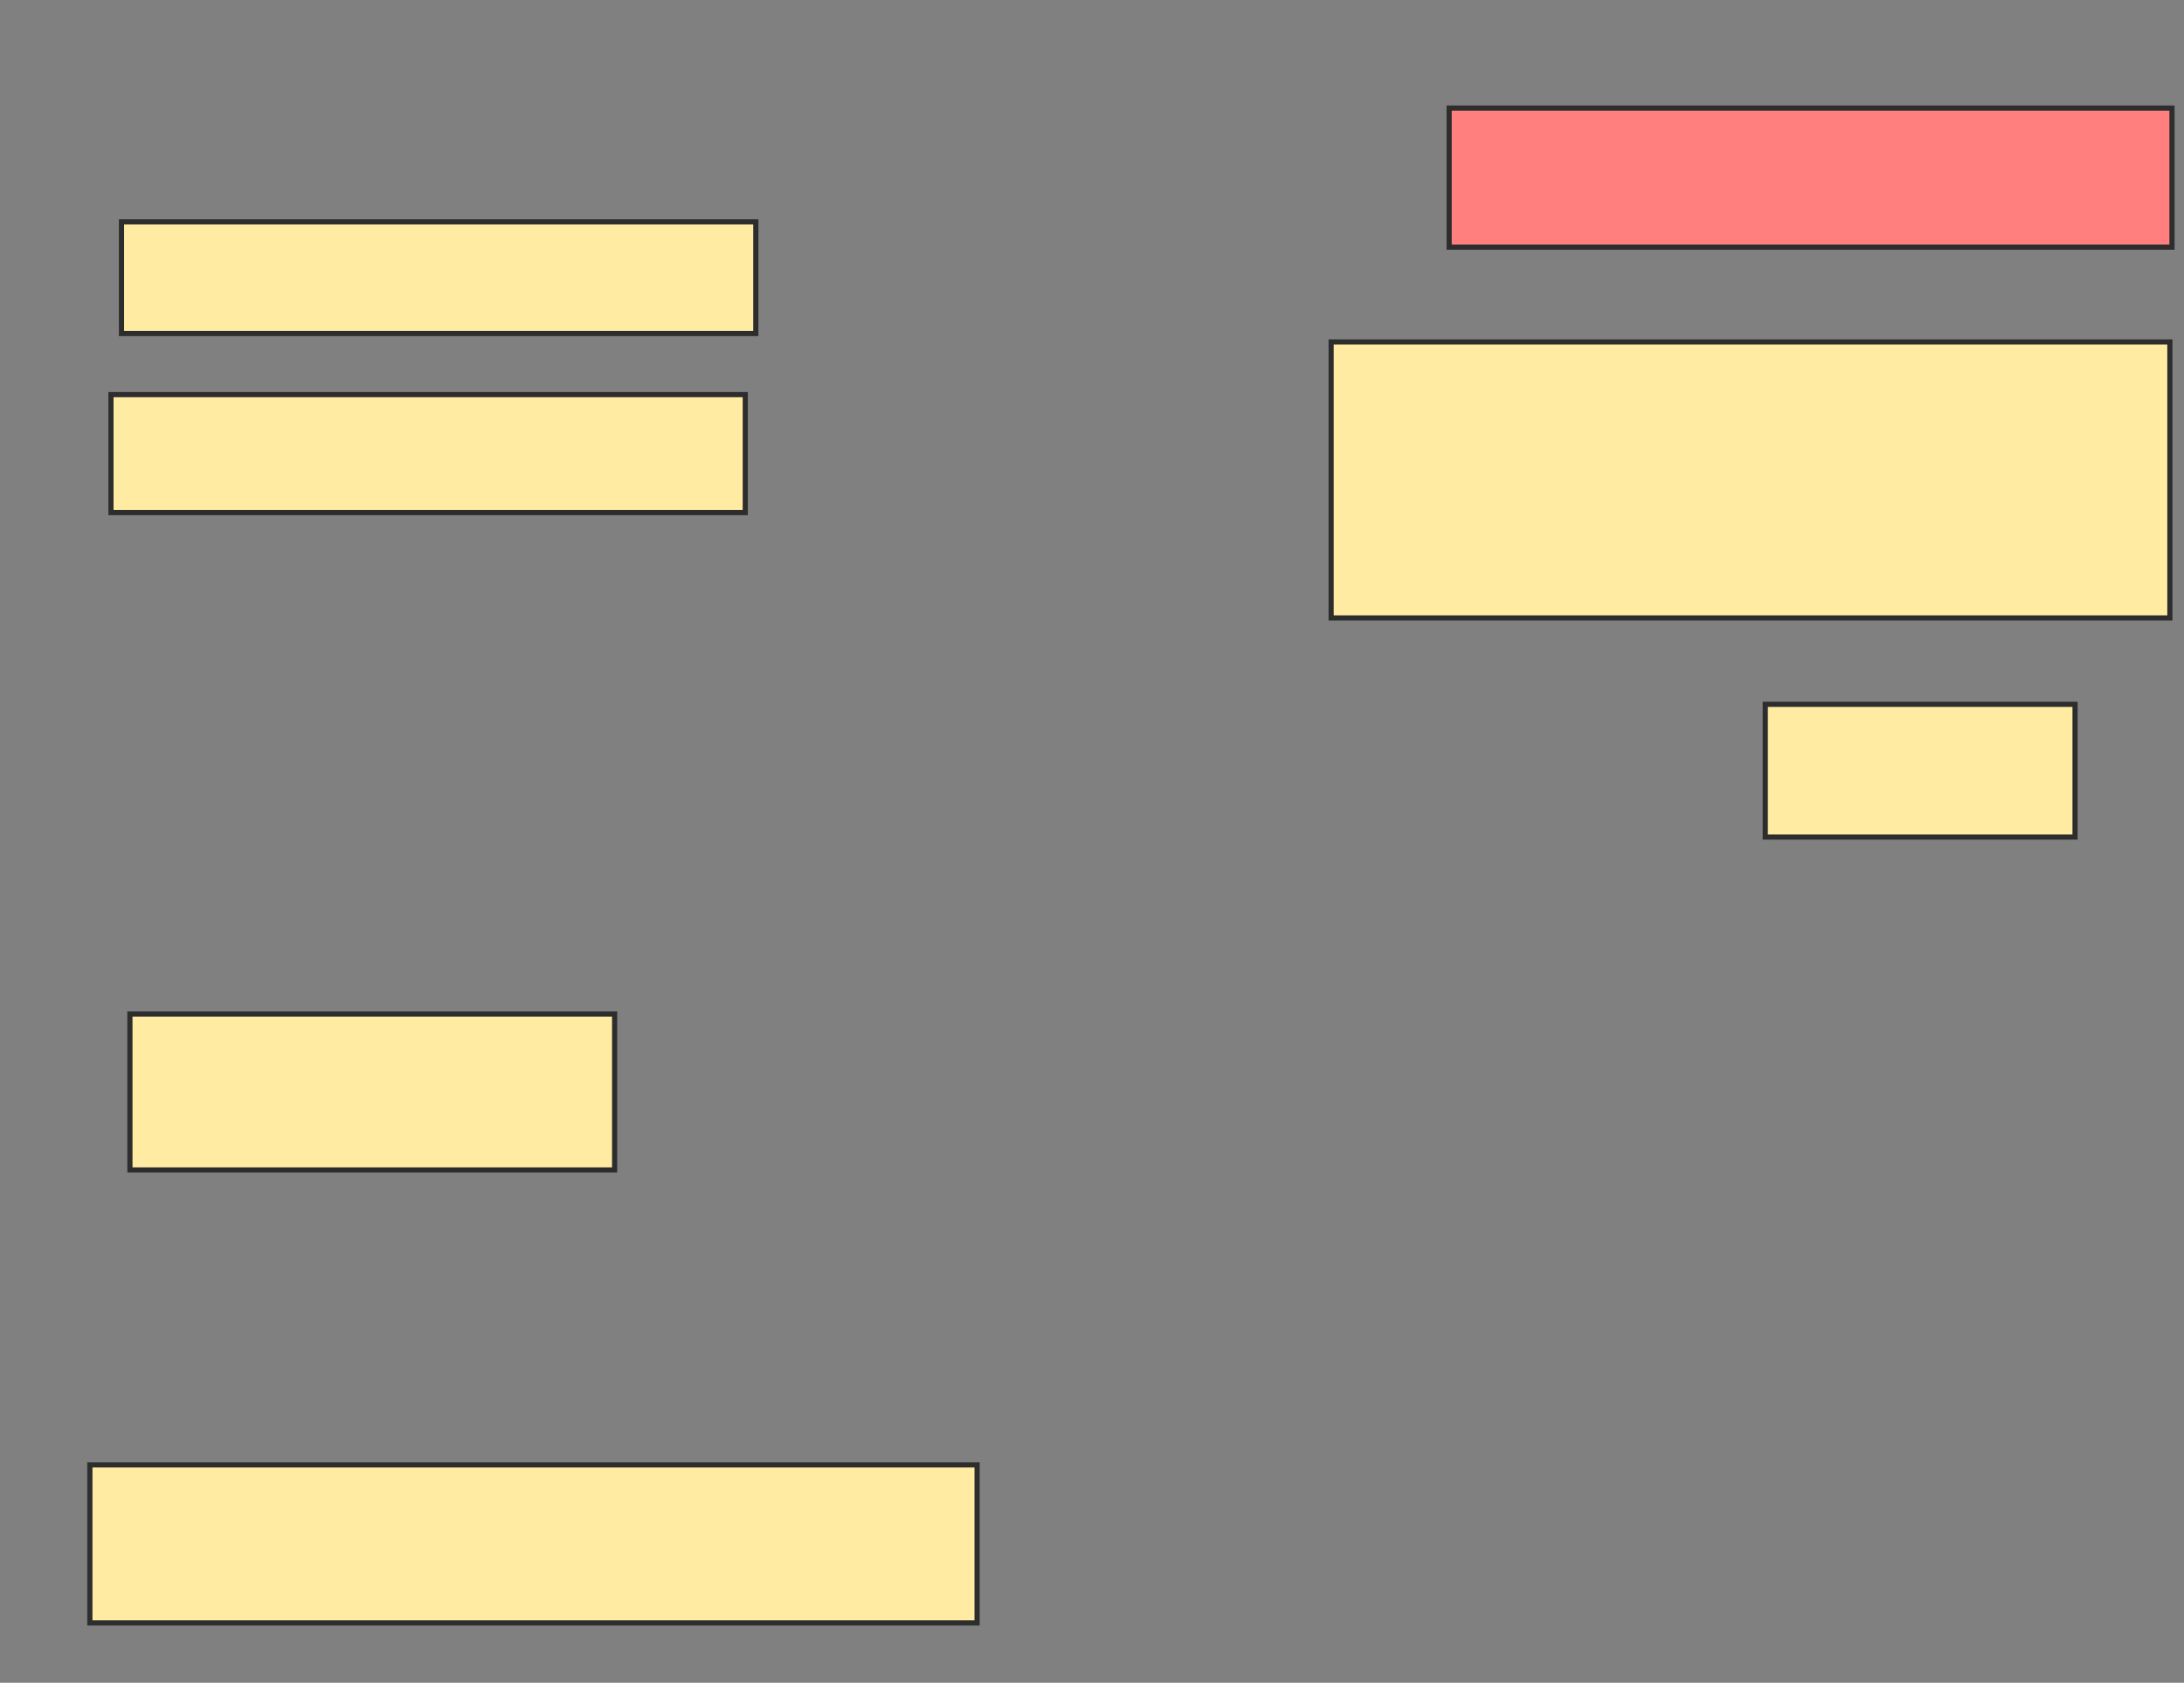 <svg xmlns="http://www.w3.org/2000/svg" width="423" height="326">
 <rect width="100%" height="100%" fill="#808080" stroke="none"/>
 <!-- Created with Image Occlusion Enhanced -->
 <g>
  <title>Labels</title>
 </g>
 <g>
  <title>Masks</title>
  <rect id="fed1d837ed0841a4b018aae869e6c126-ao-1" height="30.612" width="171.837" y="283.796" x="17.408" stroke="#2D2D2D" fill="#FFEBA2"/>
  <rect id="fed1d837ed0841a4b018aae869e6c126-ao-2" height="30.204" width="93.878" y="196.449" x="25.163" stroke="#2D2D2D" fill="#FFEBA2"/>
  <rect id="fed1d837ed0841a4b018aae869e6c126-ao-3" height="25.714" width="60" y="136.449" x="341.898" stroke="#2D2D2D" fill="#FFEBA2"/>
  <rect id="fed1d837ed0841a4b018aae869e6c126-ao-4" height="53.469" width="162.449" y="66.245" x="257.816" stroke="#2D2D2D" fill="#FFEBA2"/>
  <rect id="fed1d837ed0841a4b018aae869e6c126-ao-5" height="26.939" width="140" y="20.939" x="280.673" stroke="#2D2D2D" fill="#FF7E7E" class="qshape"/>
  <rect id="fed1d837ed0841a4b018aae869e6c126-ao-6" height="21.633" width="122.857" y="42.98" x="23.531" stroke="#2D2D2D" fill="#FFEBA2"/>
  <rect id="fed1d837ed0841a4b018aae869e6c126-ao-7" height="22.857" width="122.857" y="76.449" x="21.49" stroke="#2D2D2D" fill="#FFEBA2"/>
 </g>
</svg>